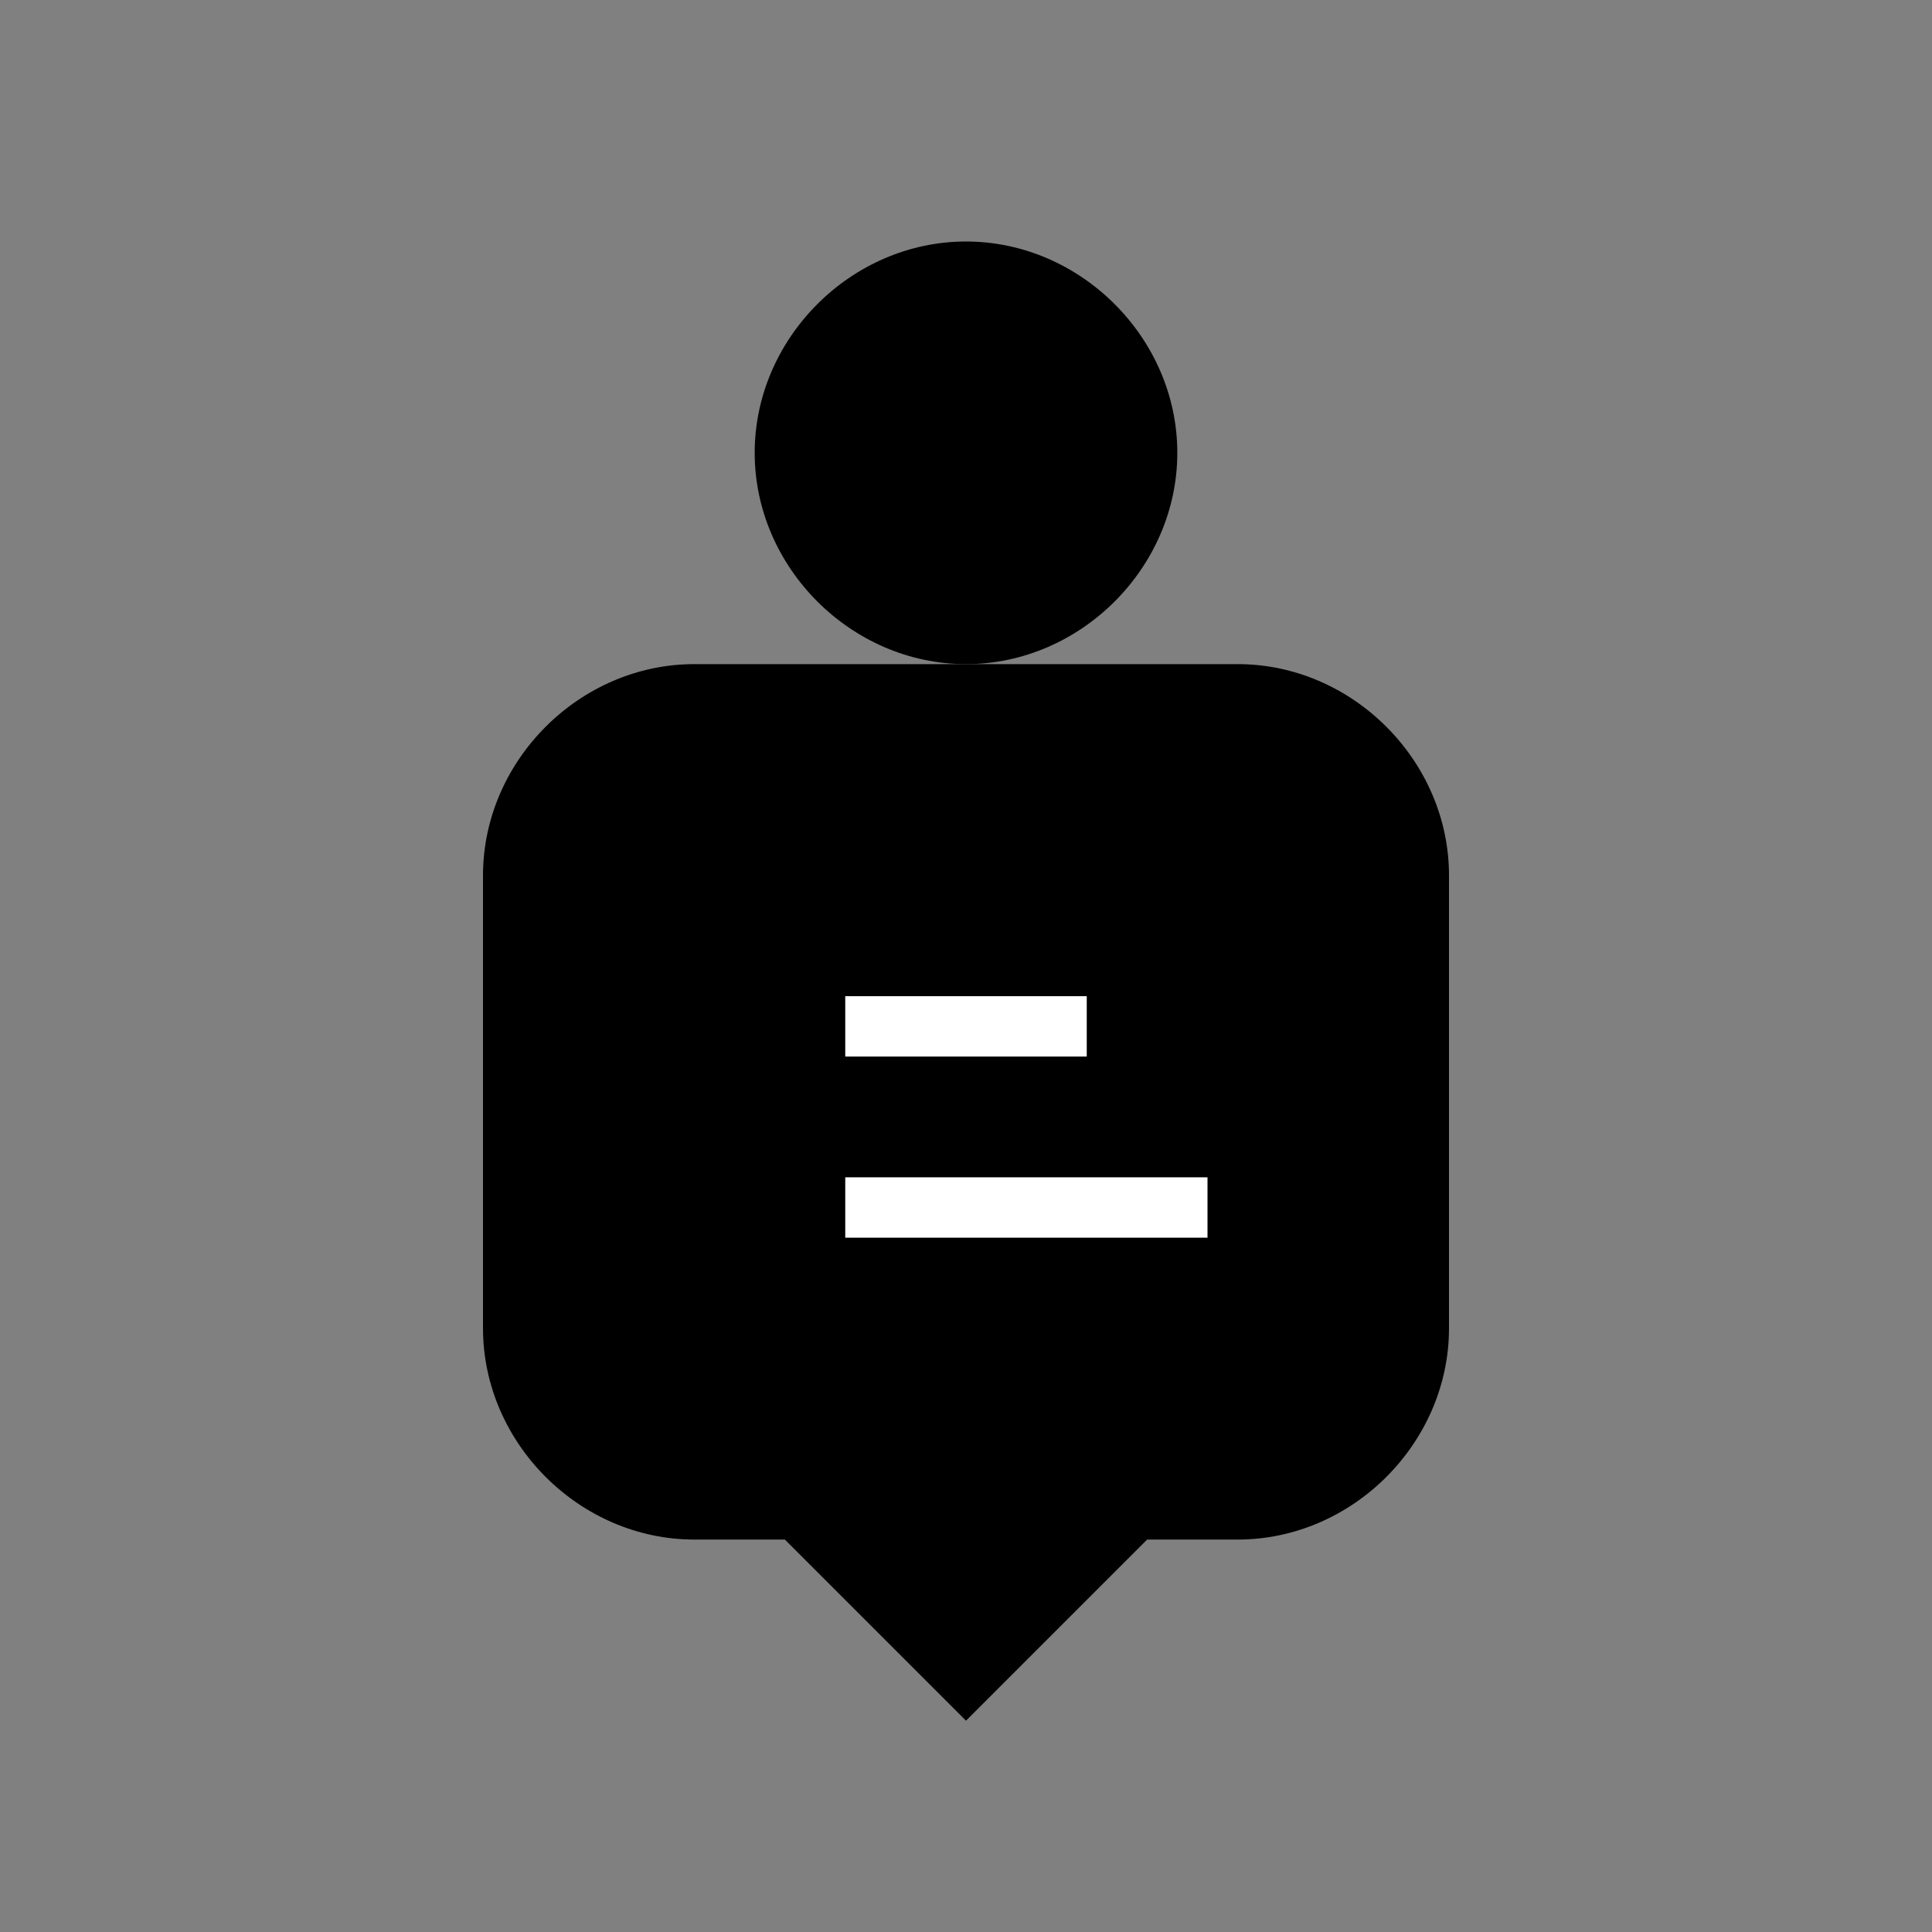 <svg width="32" height="32" viewBox="0 0 32 32" fill="none" xmlns="http://www.w3.org/2000/svg">
  <rect x="0" y="0" width="32" height="32" fill="#808080" stroke="none"/>
  <path d="M16 4C14.1 4 12.5 5.6 12.5 7.5C12.5 9.4 14.1 11 16 11C17.9 11 19.5 9.4 19.5 7.5C19.5 5.6 17.9 4 16 4Z" fill="currentColor"/>
  <path d="M24 14.5C24 12.6 22.4 11 20.5 11H11.5C9.6 11 8 12.6 8 14.5V22C8 23.9 9.6 25.5 11.5 25.5H13L16 28.5L19 25.5H20.5C22.4 25.5 24 23.9 24 22V14.5Z" fill="currentColor"/>
  <path d="M14 17H18M14 20H20" stroke="white" strokeWidth="1.5" strokeLinecap="round"/>
</svg>